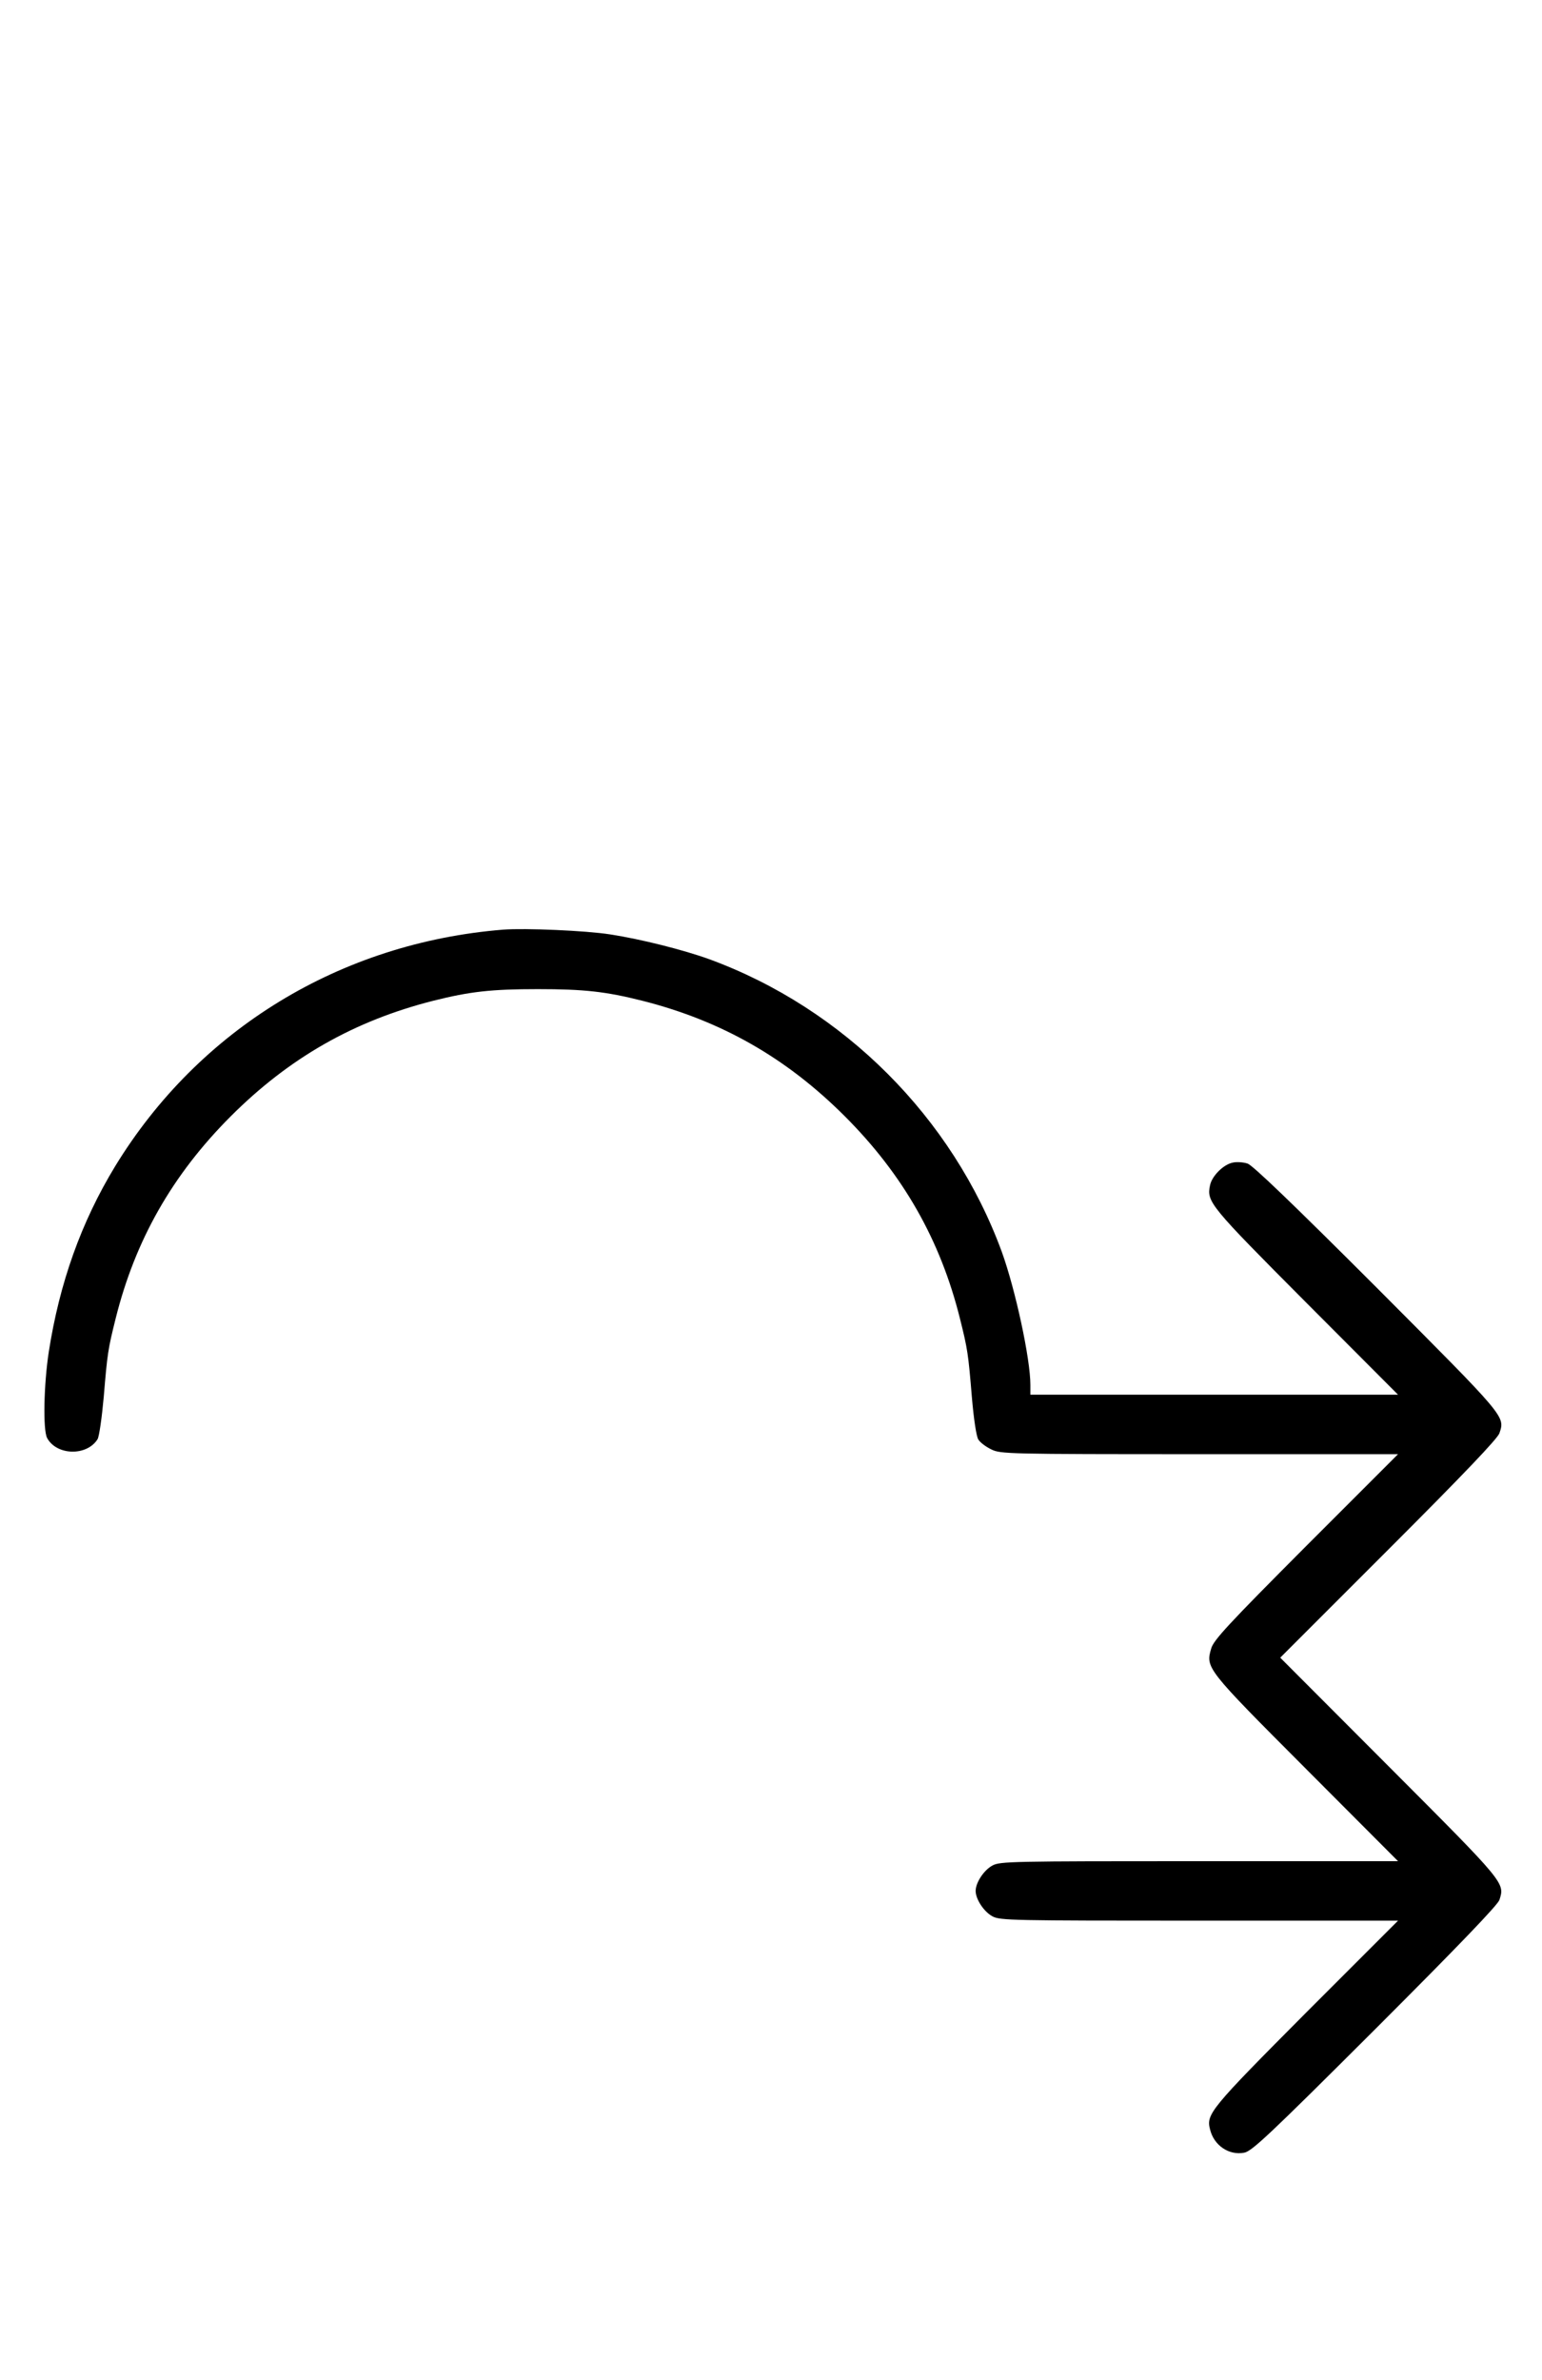 <?xml version="1.0" standalone="no"?>
<!DOCTYPE svg PUBLIC "-//W3C//DTD SVG 20010904//EN"
 "http://www.w3.org/TR/2001/REC-SVG-20010904/DTD/svg10.dtd">
<svg version="1.0" xmlns="http://www.w3.org/2000/svg"
 width="648pt" height="1000pt" viewBox="0 0 648 1000"
 preserveAspectRatio="xMidYMid meet">
<g transform="translate(0,1000) scale(0.1,-0.1)"
fill="#000000" stroke="none">
<path d="M2115 6094 c-684 -55 -1279 -418 -1631 -994 -143 -235 -234 -491
-279 -780 -21 -137 -25 -328 -7 -362 40 -74 167 -77 212 -5 7 12 18 90 26 178
15 182 18 201 50 329 82 329 238 604 484 850 246 246 519 401 850 485 155 39
245 49 440 49 195 0 285 -10 440 -49 331 -84 604 -239 850 -485 246 -246 402
-521 484 -850 32 -128 35 -147 50 -329 8 -94 19 -166 27 -179 8 -13 32 -31 55
-42 39 -19 65 -20 874 -20 l835 0 -387 -387 c-326 -327 -388 -394 -398 -429
-24 -82 -23 -84 398 -506 l387 -388 -835 0 c-790 0 -837 -1 -869 -18 -36 -19
-71 -72 -71 -107 0 -35 35 -88 71 -107 32 -17 79 -18 869 -18 l835 0 -387
-387 c-402 -404 -420 -426 -403 -490 16 -67 79 -110 143 -98 32 5 105 74 550
518 358 358 515 522 523 544 23 72 27 68 -462 558 l-459 460 455 455 c315 315
458 465 466 488 24 72 30 64 -514 610 -358 358 -522 515 -544 523 -18 6 -47 8
-63 4 -39 -8 -87 -56 -95 -95 -15 -70 -2 -85 403 -492 l387 -388 -773 0 -772
0 0 41 c0 110 -63 401 -120 559 -207 565 -665 1023 -1230 1230 -108 39 -286
84 -416 104 -102 16 -357 27 -449 20z"/>
</g>
</svg>

